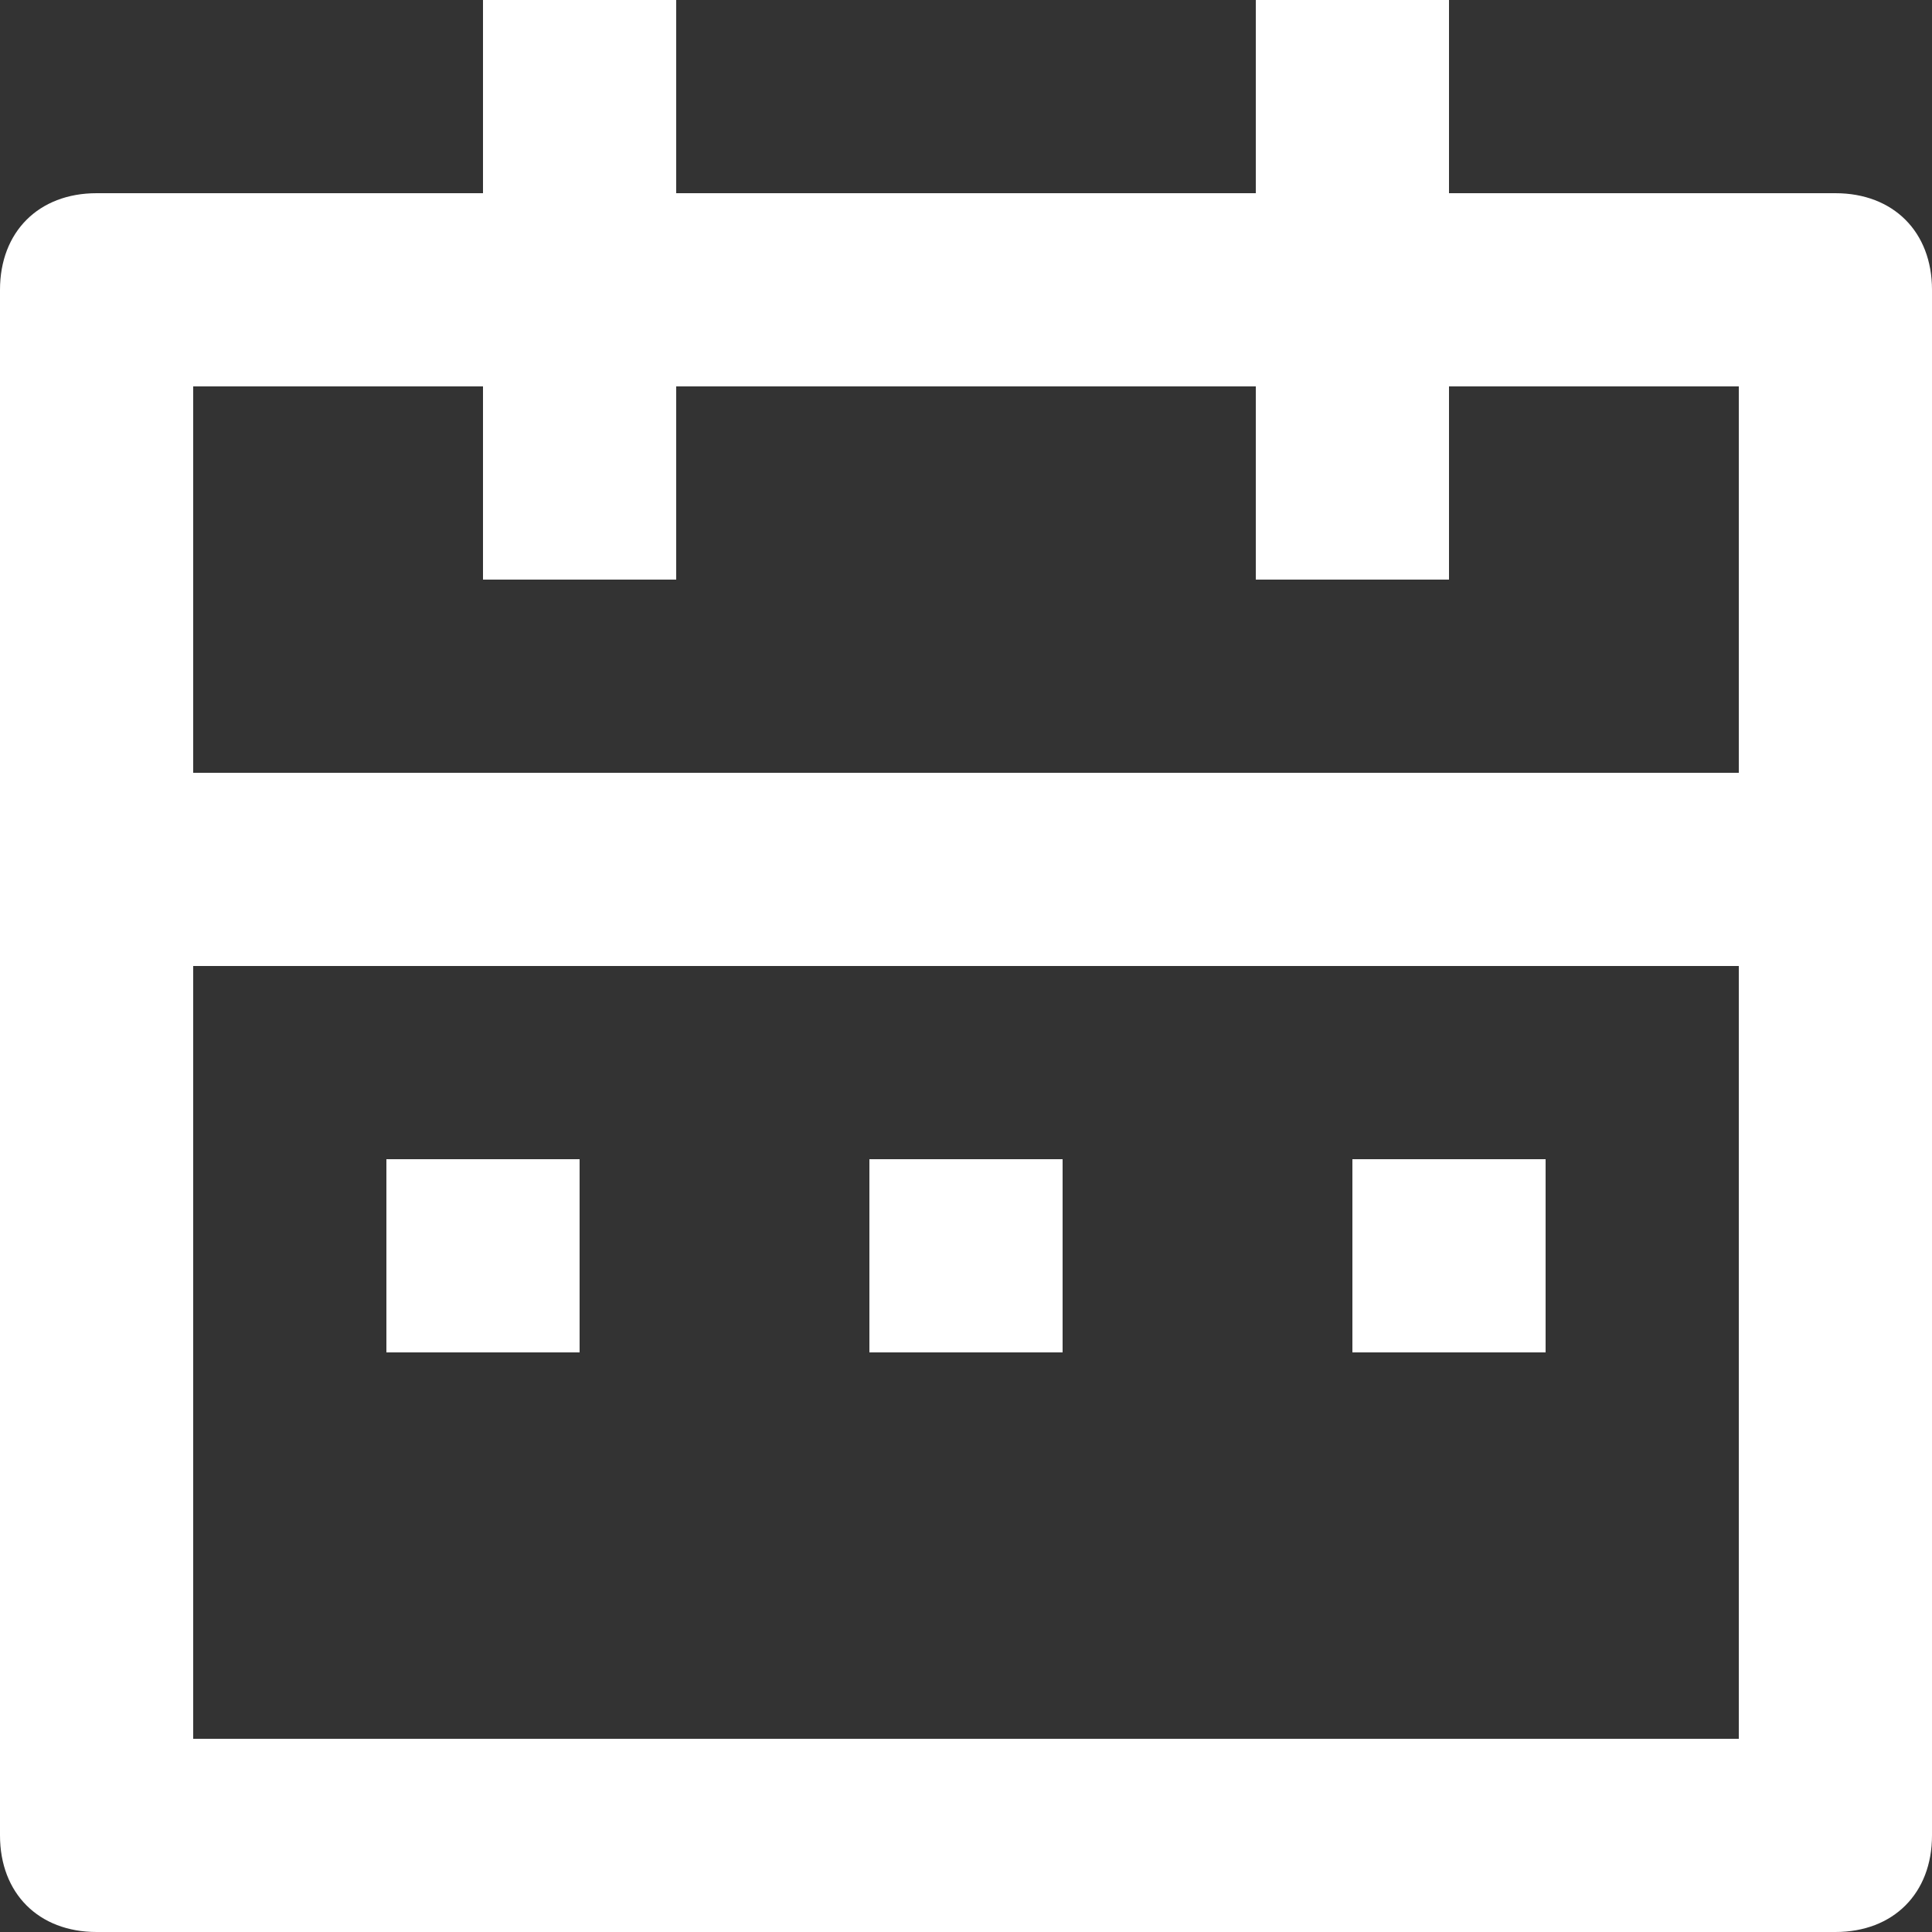<svg version="1.1" xmlns="http://www.w3.org/2000/svg" viewBox="0 0 20 20" fill="#fff">
<rect x="0" y="0" width="20" height="20" fill="#333333" stroke="none"/>
<path d="M15,2h4c0.6,0,1,0.4,1,1v16c0,0.6-0.4,1-1,1H1c-0.6,0-1-0.4-1-1V3c0-0.6,0.4-1,1-1h4V0h2v2h6V0h2V2z M18,10H2v8h16V10z
	 M13,4H7v2H5V4H2v4h16V4h-3v2h-2V4z M4,12h2v2H4V12z M9,12h2v2H9V12z M14,12h2v2h-2V12z"/>
</svg>
